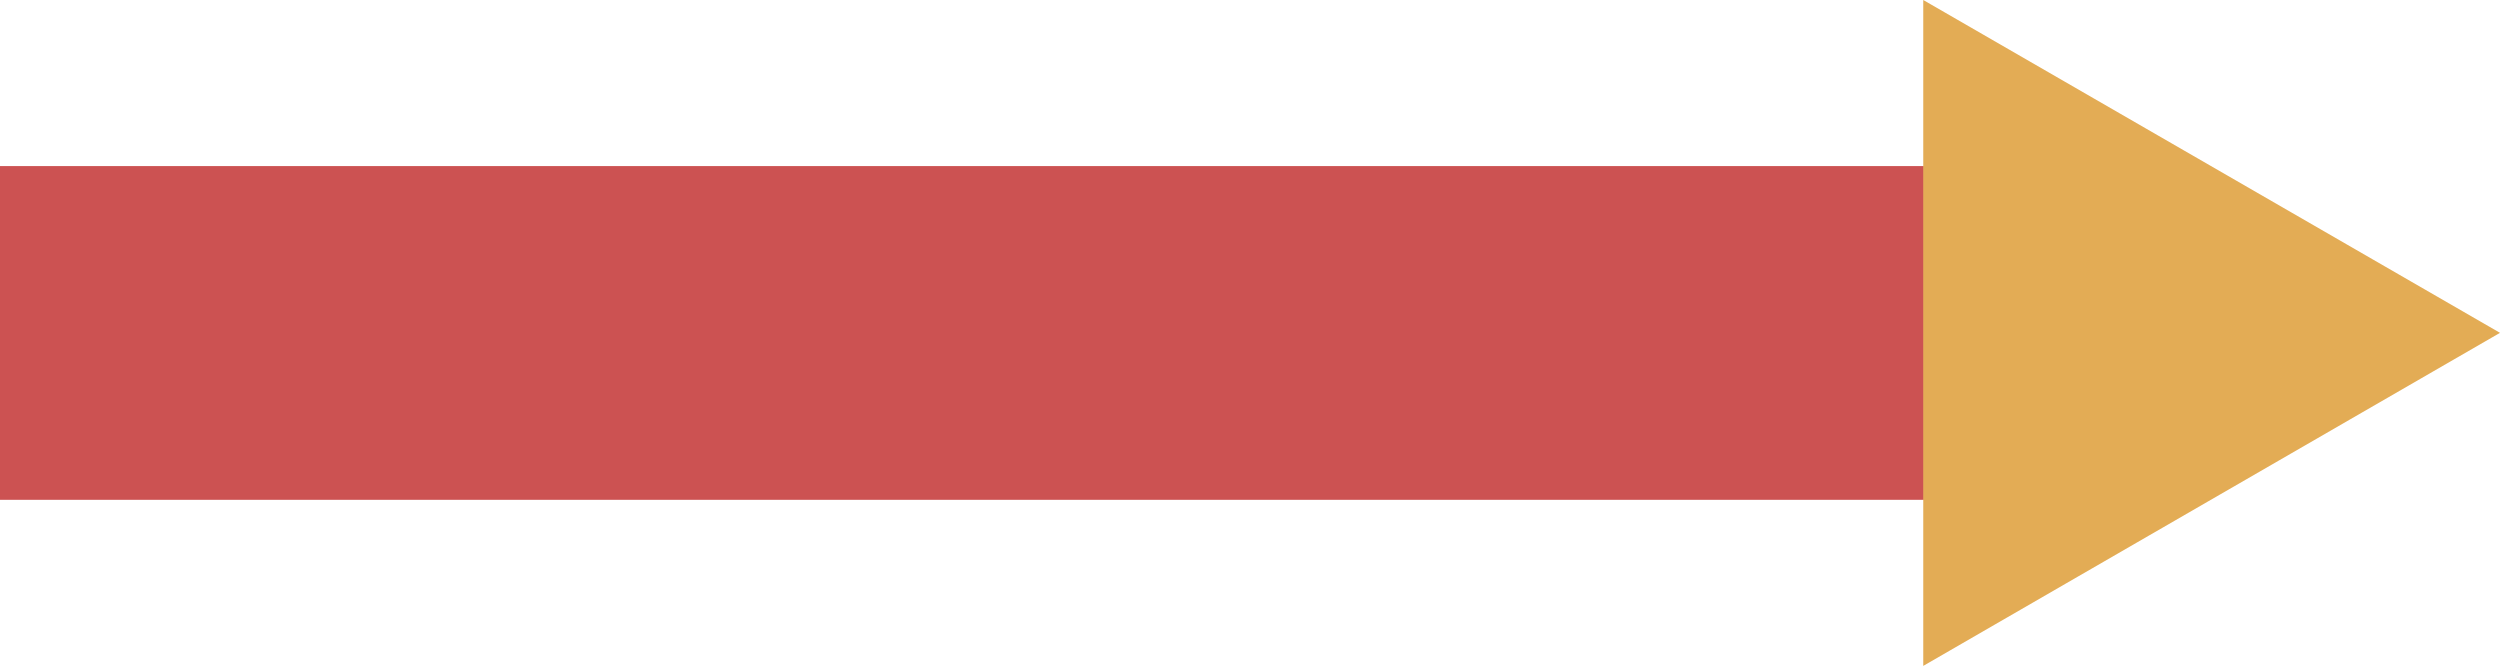 <?xml version="1.0" encoding="UTF-8"?><svg id="Layer_2" xmlns="http://www.w3.org/2000/svg" viewBox="0 0 110.49 29.43"><defs><style>.cls-1{fill:#e3ac55;}.cls-1,.cls-2{stroke-width:0px;}.cls-2{fill:#cc5252;}</style></defs><g id="Layer_2-2"><rect class="cls-2" x="35.14" y="-27.8" width="14.75" height="85.03" transform="translate(27.8 57.23) rotate(-90)"/><polygon class="cls-1" points="110.49 14.71 85 0 85 29.43 110.49 14.71"/></g></svg>